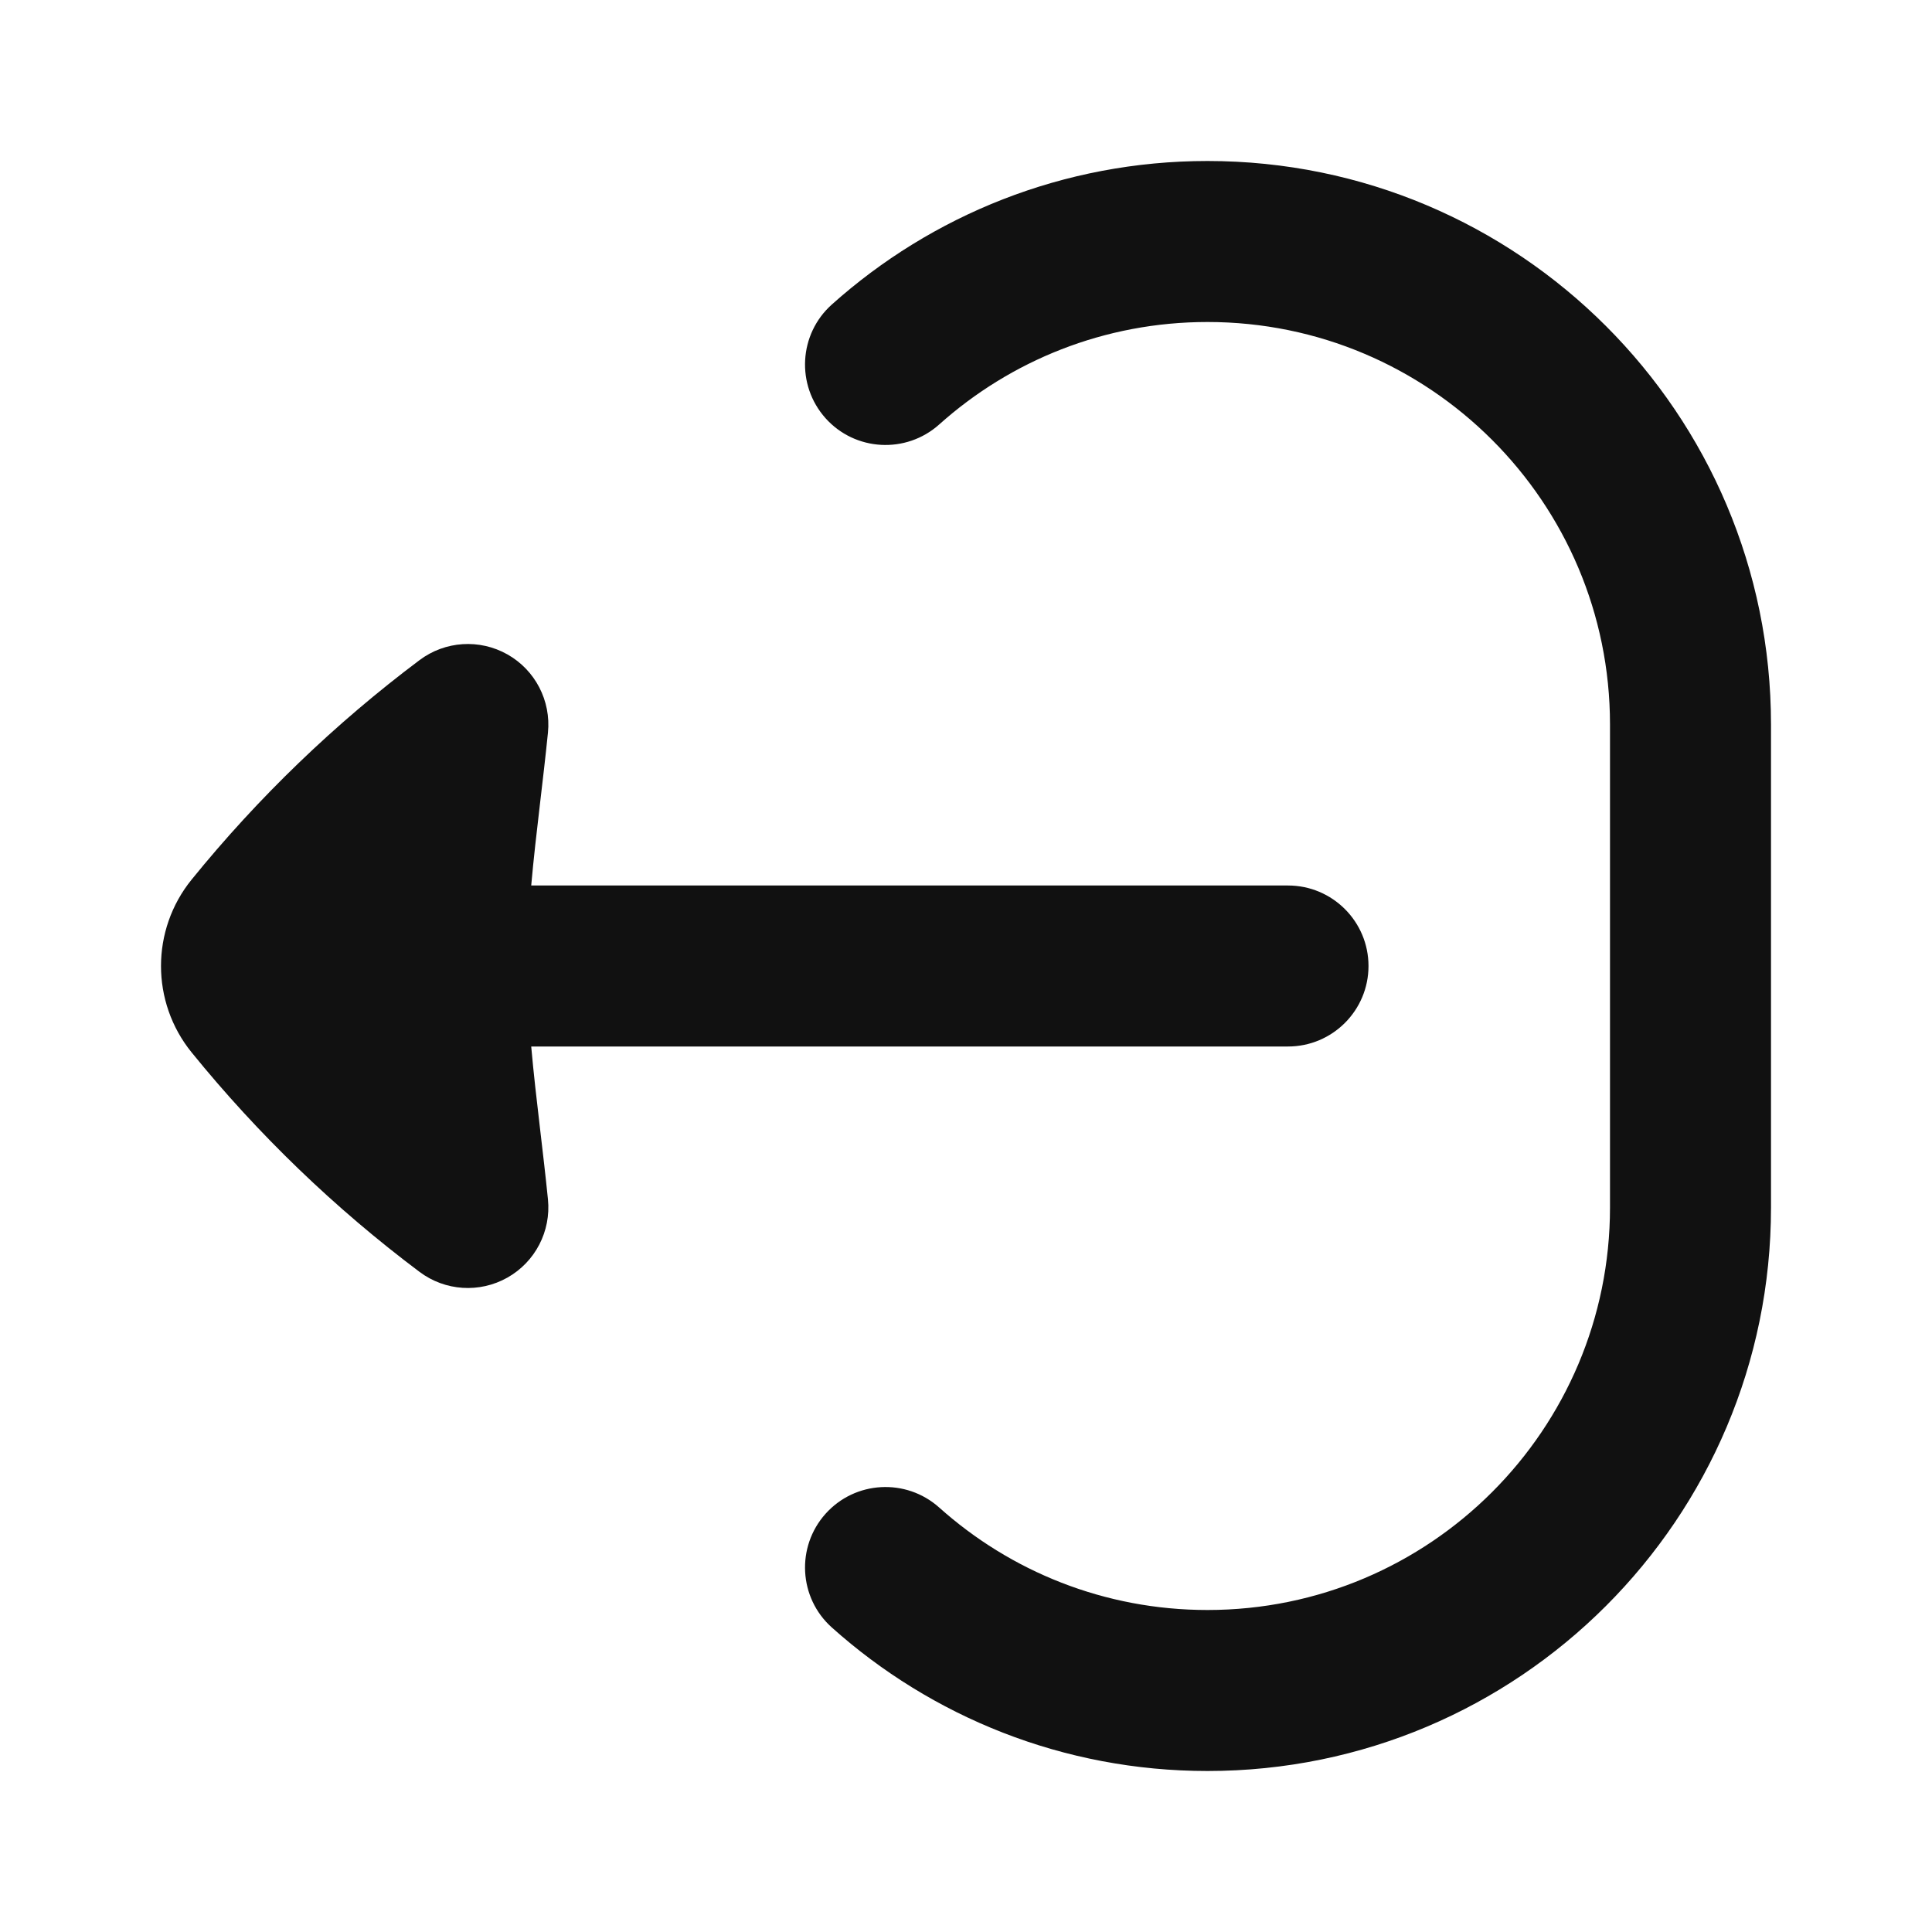 <svg width="24" height="24" viewBox="0 0 24 24" fill="none" xmlns="http://www.w3.org/2000/svg">
<path d="M15 2C13.208 2 11.571 2.675 10.333 3.783C9.922 4.151 9.887 4.783 10.255 5.195C10.623 5.606 11.255 5.641 11.667 5.273C12.552 4.481 13.719 4 15 4C17.761 4 20 6.239 20 9V15C20 17.761 17.761 20 15 20C13.719 20 12.552 19.519 11.667 18.727C11.255 18.359 10.623 18.394 10.255 18.805C9.887 19.217 9.922 19.849 10.333 20.217C11.571 21.325 13.208 22 15 22C18.866 22 22 18.866 22 15V9C22 5.134 18.866 2 15 2Z" fill="#111111"/>
<path d="M6.303 8.129C6.649 8.324 6.846 8.705 6.807 9.1C6.776 9.408 6.741 9.701 6.708 9.984C6.667 10.334 6.628 10.67 6.599 11H16C16.552 11 17 11.448 17 12C17 12.552 16.552 13 16 13H6.599C6.628 13.33 6.667 13.666 6.708 14.016C6.741 14.299 6.776 14.592 6.807 14.9C6.846 15.295 6.649 15.676 6.303 15.871C5.957 16.066 5.529 16.038 5.212 15.8C4.159 15.01 3.208 14.094 2.38 13.073C2.127 12.761 2 12.38 2 12C2 11.62 2.127 11.239 2.38 10.927C3.208 9.906 4.159 8.99 5.212 8.2C5.529 7.962 5.957 7.934 6.303 8.129Z" fill="#111111"/>
</svg>

